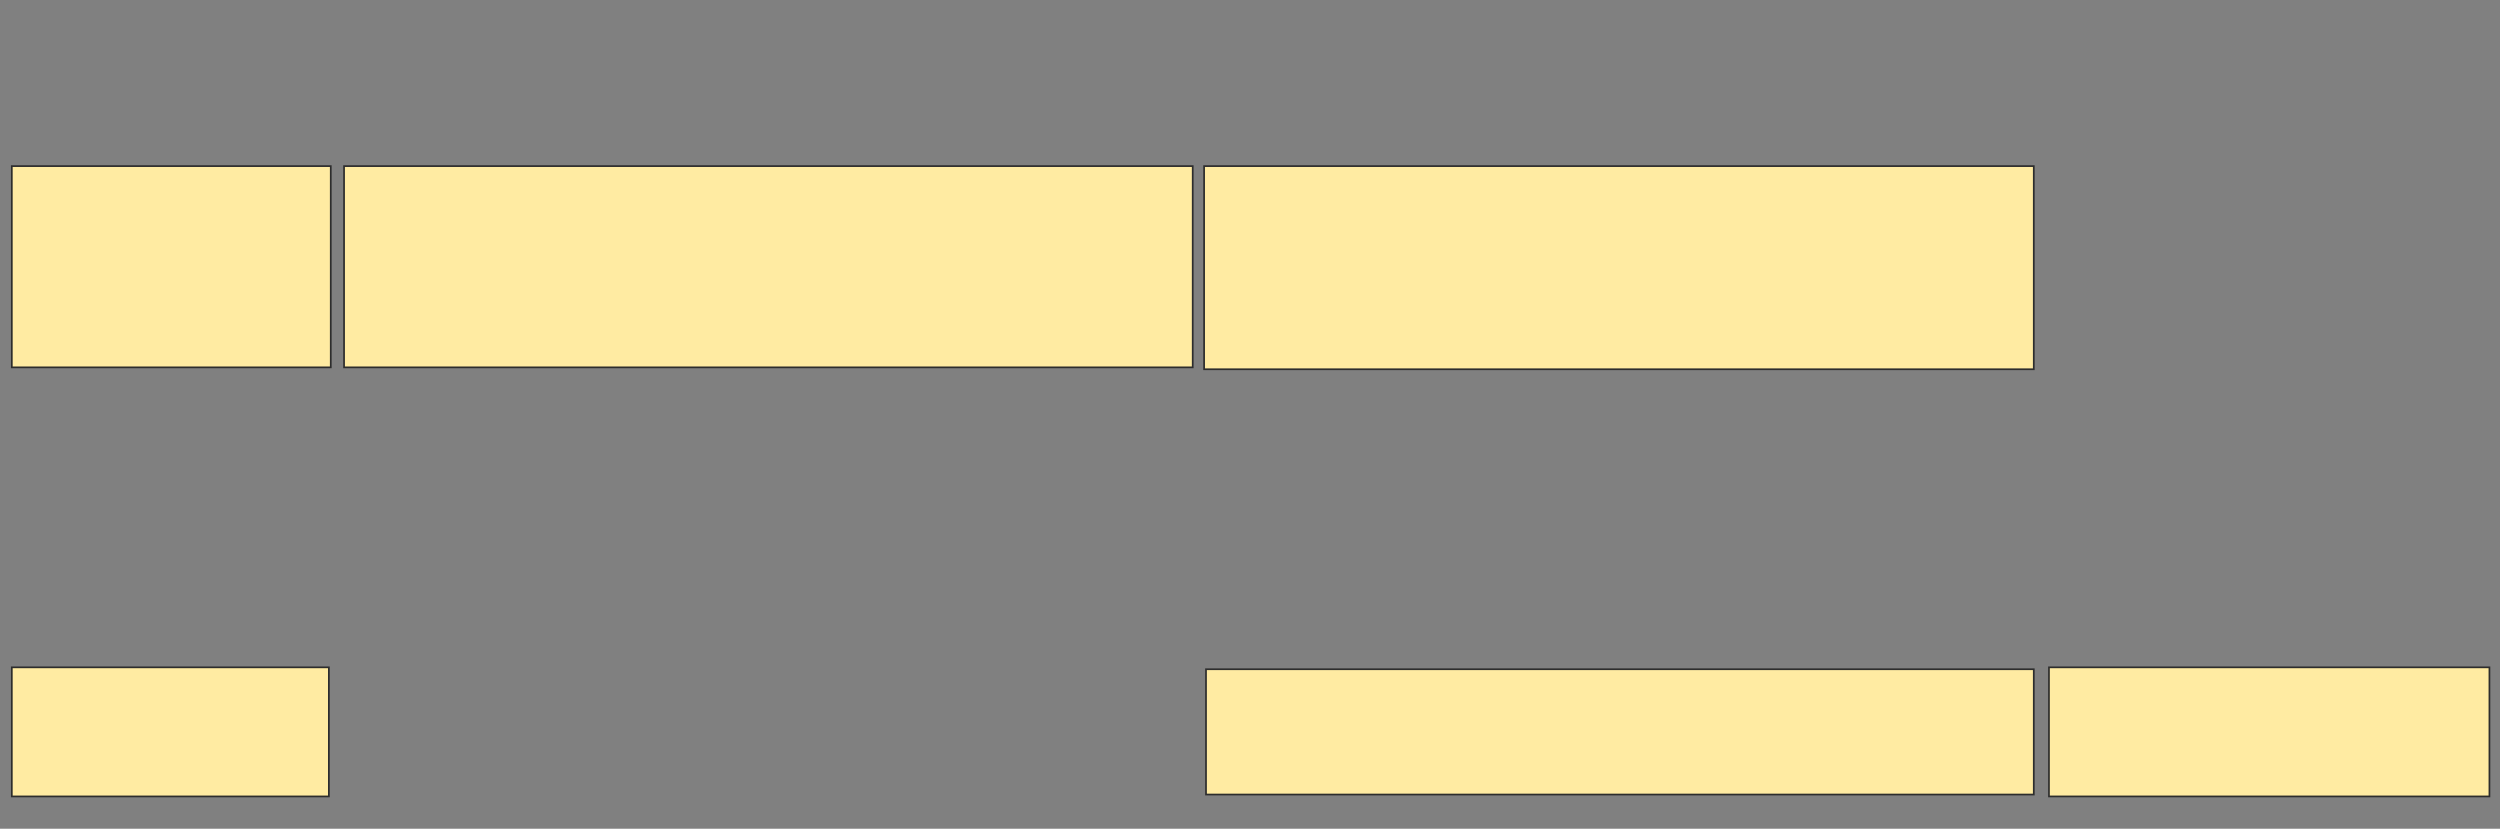 <svg xmlns="http://www.w3.org/2000/svg" width="1451" height="481">
 <rect width="100%" height="100%" fill="#808080" stroke="none"/>
 <!-- Created with Image Occlusion Enhanced -->
 <g>
  <title>Labels</title>
 </g>
 <g>
  <title>Masks</title>
  <rect id="6c38a04196034b1b8f94952252d6be10-ao-1" height="116.804" width="185.124" y="96.41" x="6.851" stroke="#2D2D2D" fill="#FFEBA2"/>
  <rect id="6c38a04196034b1b8f94952252d6be10-ao-2" height="116.804" width="492.562" y="96.41" x="199.689" stroke="#2D2D2D" fill="#FFEBA2"/>
  <rect id="6c38a04196034b1b8f94952252d6be10-ao-3" height="117.906" width="481.543" y="96.41" x="698.862" stroke="#2D2D2D" fill="#FFEBA2"/>
  <rect id="6c38a04196034b1b8f94952252d6be10-ao-4" height="74.931" width="184.022" y="387.32" x="6.851" stroke="#2D2D2D" fill="#FFEBA2"/>
  
  <rect id="6c38a04196034b1b8f94952252d6be10-ao-6" height="72.727" width="480.441" y="388.421" x="699.964" stroke="#2D2D2D" fill="#FFEBA2"/>
  <rect id="6c38a04196034b1b8f94952252d6be10-ao-7" height="74.931" width="255.647" y="387.32" x="1189.22" stroke="#2D2D2D" fill="#FFEBA2"/>
 </g>
</svg>